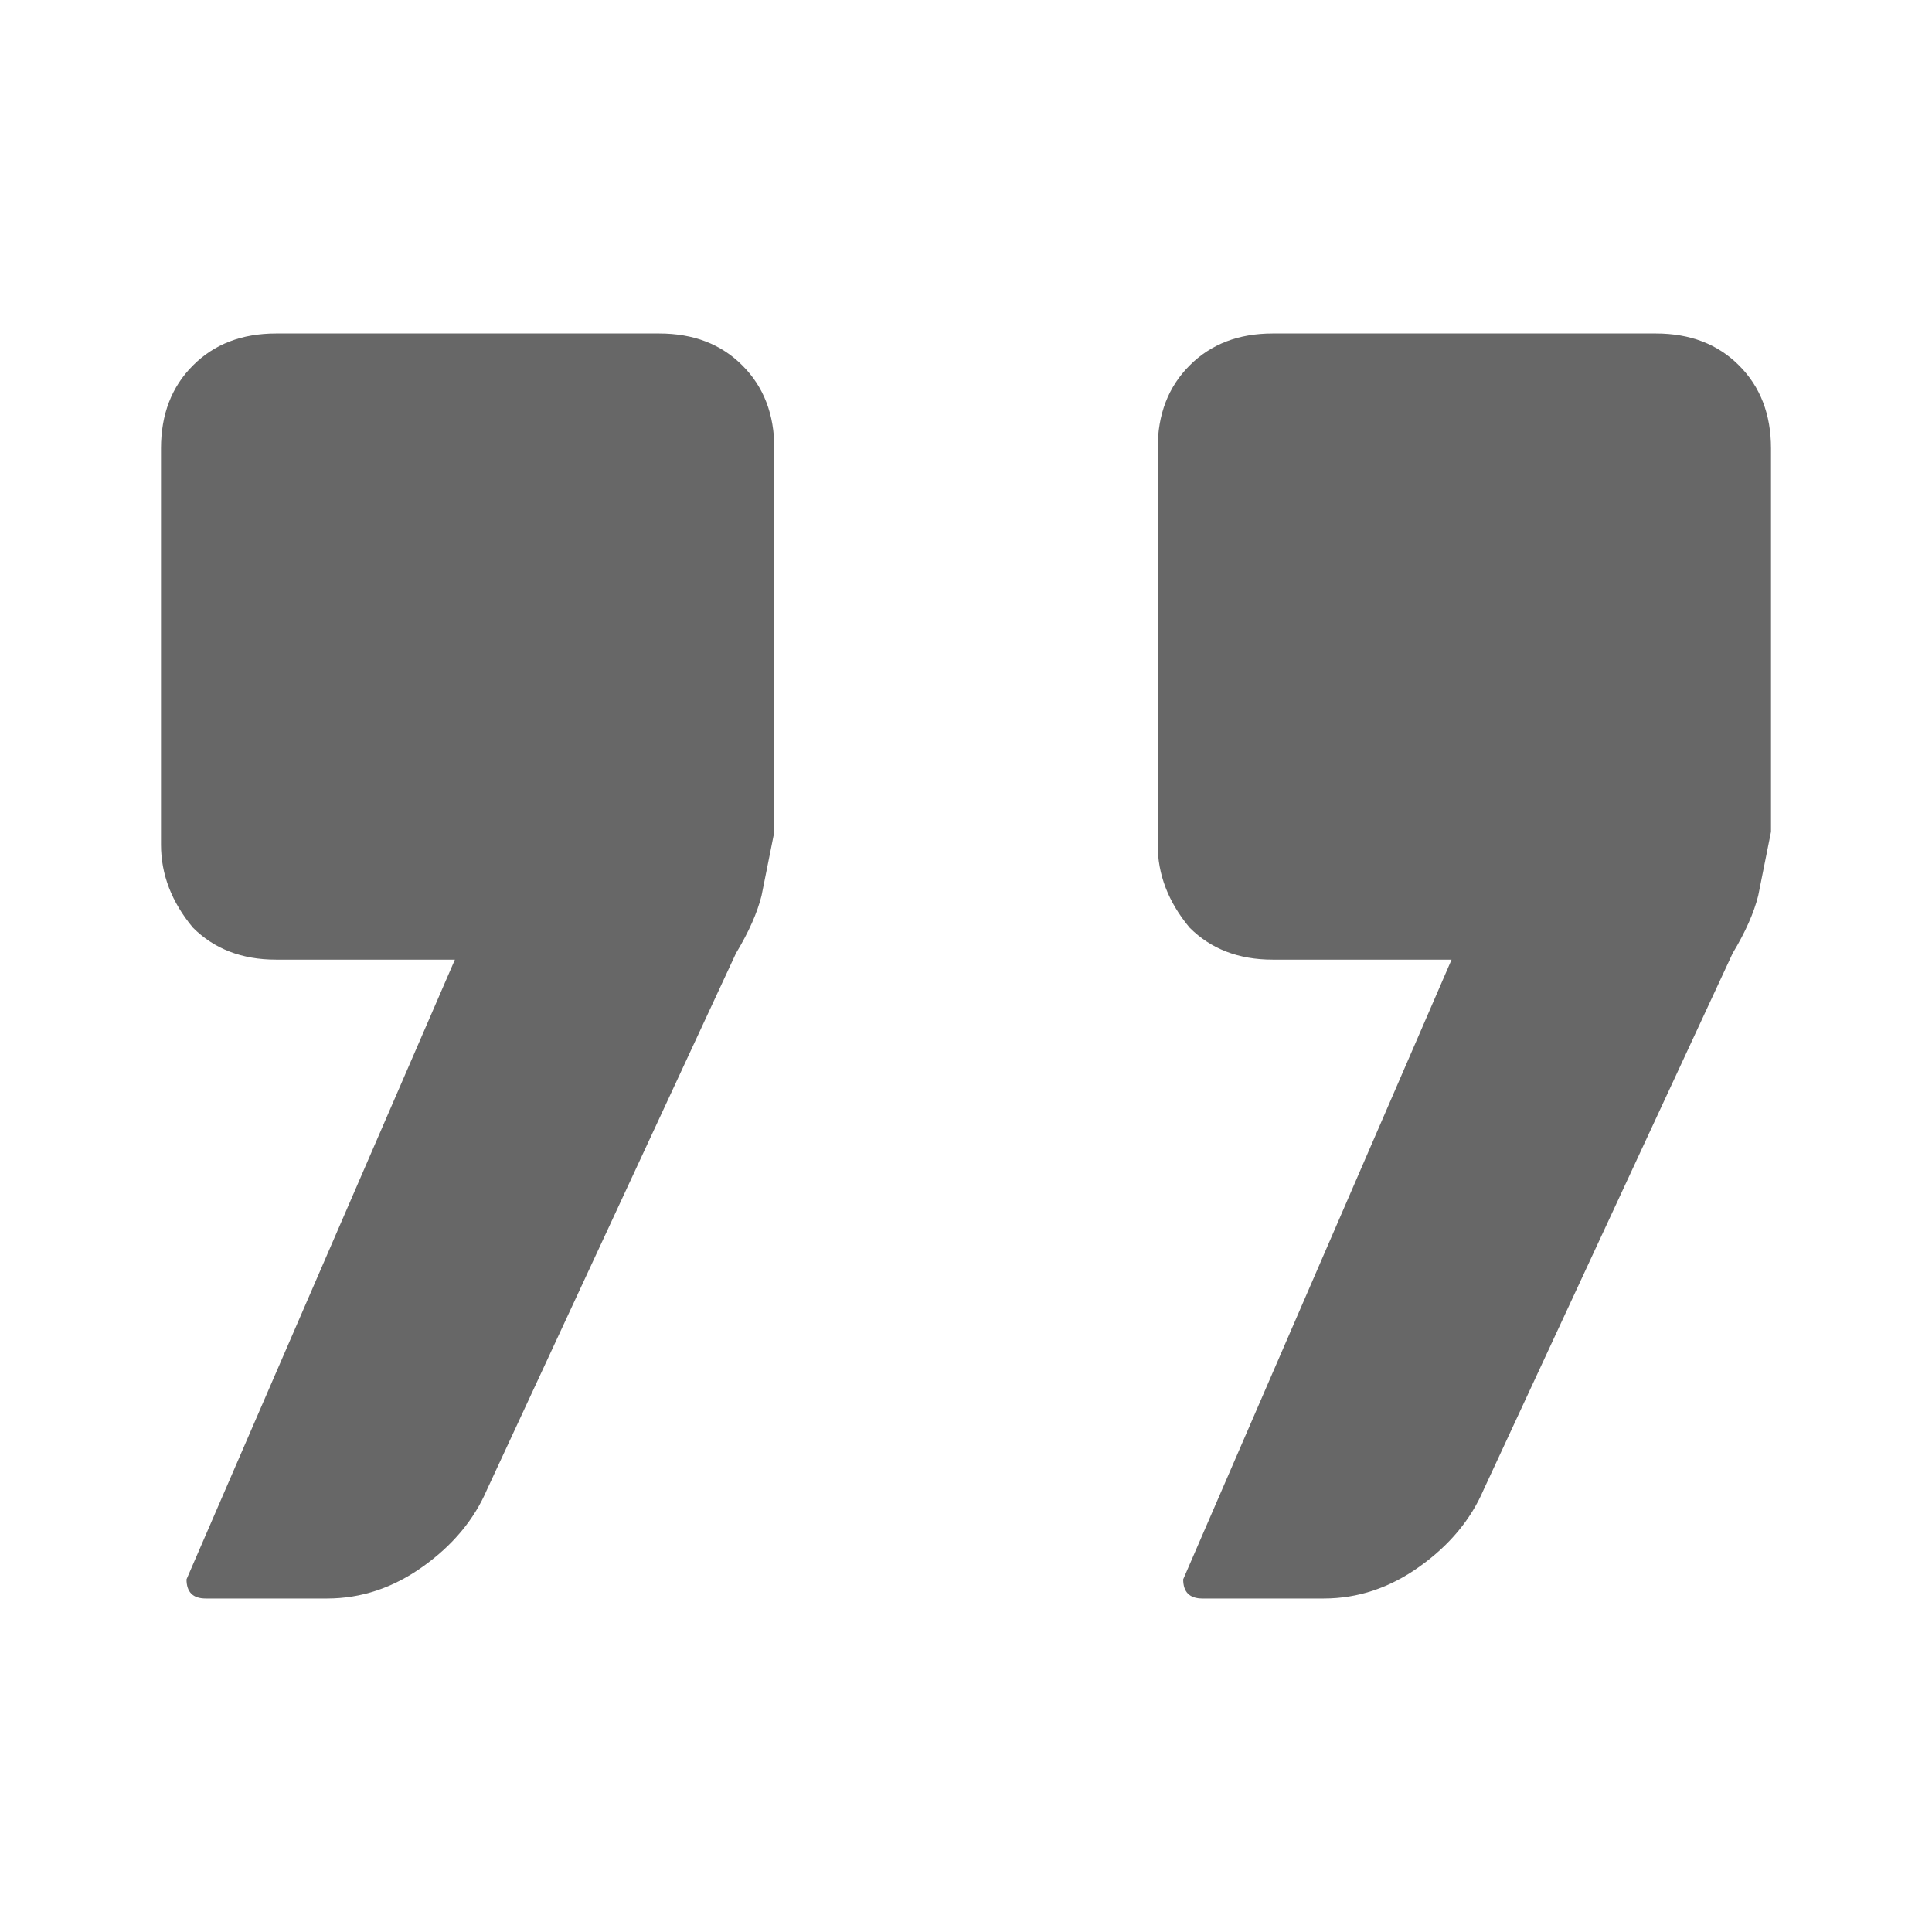 <svg width="24" height="24" viewBox="0 0 24 24" fill="none" xmlns="http://www.w3.org/2000/svg">
<path d="M2 5.571C2 5.148 2.132 4.804 2.397 4.54C2.661 4.275 3.005 4.143 3.429 4.143H8.19C8.614 4.143 8.958 4.275 9.222 4.54C9.487 4.804 9.619 5.148 9.619 5.571V10.333C9.566 10.598 9.513 10.862 9.46 11.127C9.407 11.339 9.302 11.577 9.143 11.841L6.048 18.508C5.889 18.878 5.624 19.196 5.254 19.46C4.884 19.725 4.487 19.857 4.063 19.857H2.556C2.397 19.857 2.317 19.778 2.317 19.619L5.651 11.921H3.429C3.005 11.921 2.661 11.788 2.397 11.524C2.132 11.206 2 10.862 2 10.492V5.571ZM14.381 5.571C14.381 5.148 14.513 4.804 14.778 4.54C15.042 4.275 15.386 4.143 15.809 4.143H20.571C20.995 4.143 21.339 4.275 21.603 4.54C21.868 4.804 22 5.148 22 5.571V10.333C21.947 10.598 21.894 10.862 21.841 11.127C21.788 11.339 21.683 11.577 21.524 11.841L18.429 18.508C18.27 18.878 18.005 19.196 17.635 19.46C17.265 19.725 16.868 19.857 16.444 19.857H14.937C14.778 19.857 14.698 19.778 14.698 19.619L18.032 11.921H15.809C15.386 11.921 15.042 11.788 14.778 11.524C14.513 11.206 14.381 10.862 14.381 10.492V5.571Z" fill="#676767"/>
</svg>
